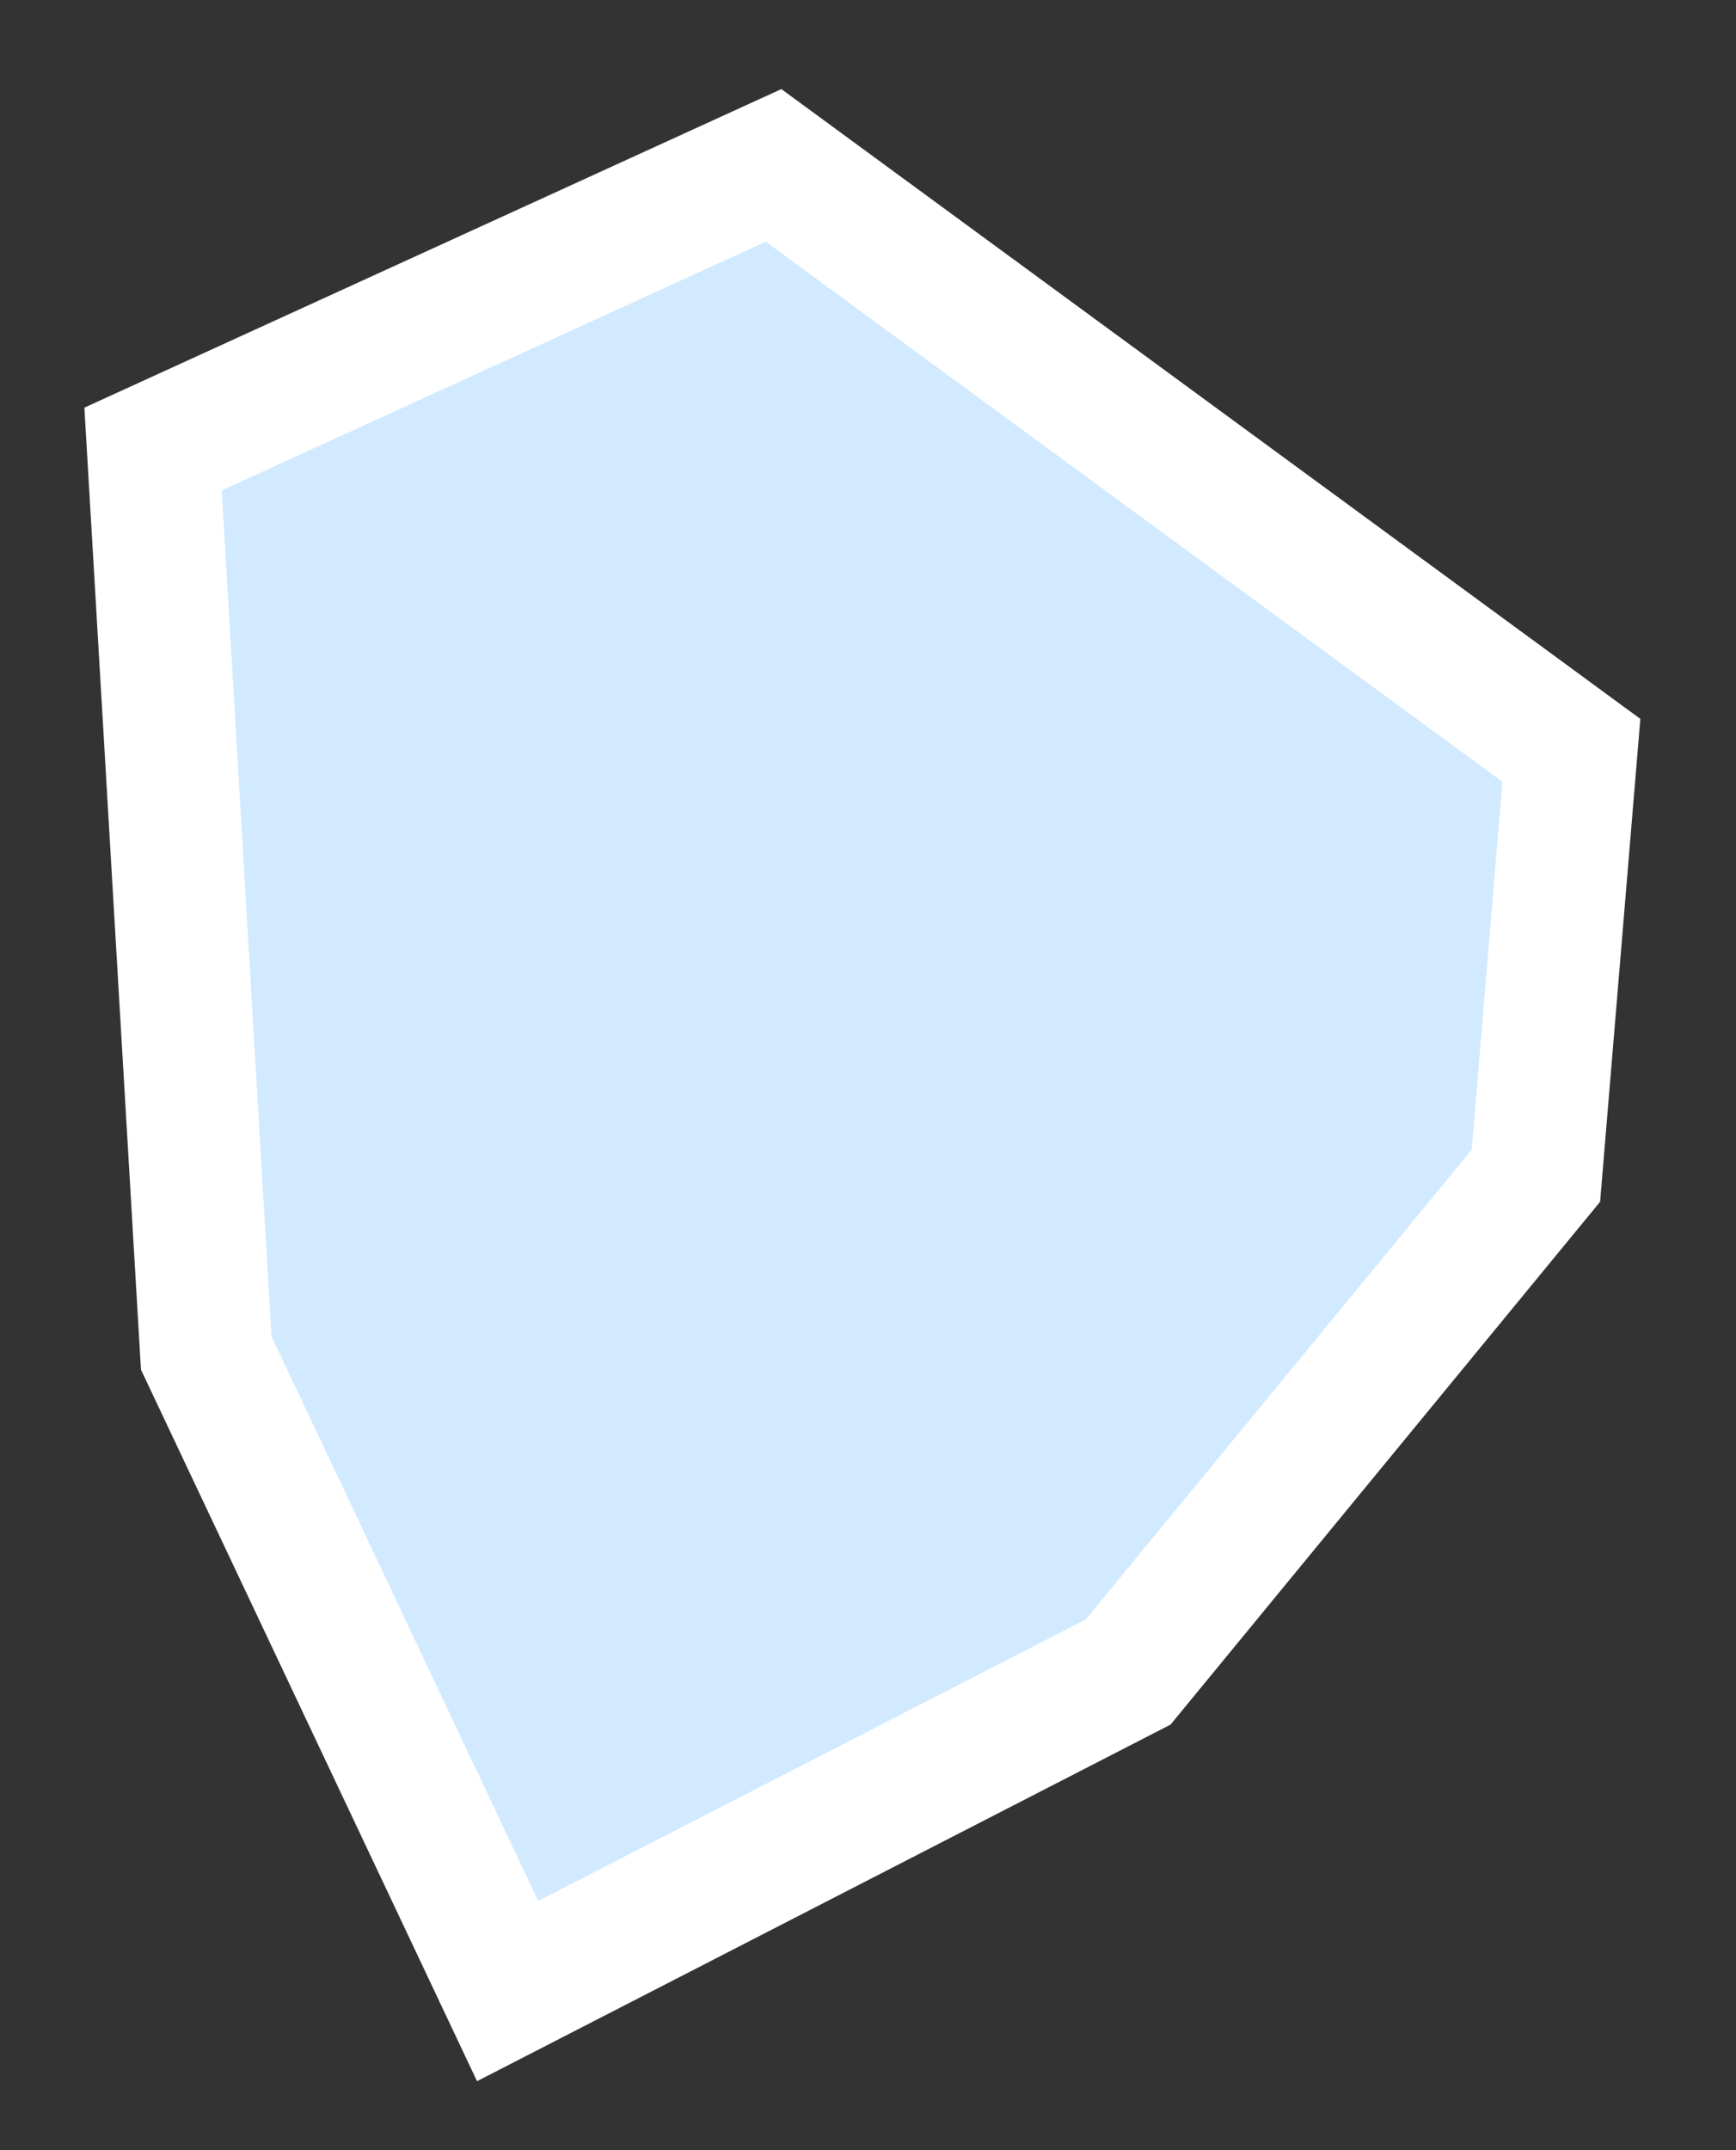 <svg
 xmlns="http://www.w3.org/2000/svg"
 xmlns:xlink="http://www.w3.org/1999/xlink"
 width="105px" height="130px">
<rect width="100%" height="100%" fill="#333333" stroke="none"/>
<path fill-rule="evenodd"  stroke-width="8px" stroke="rgb(255, 255, 255)" fill="rgb(209, 234, 255)"
 d="M92.898,71.085 L68.234,101.092 L30.703,120.382 L12.474,81.802 L9.257,27.147 L46.788,10.000 L95.042,45.365 L92.898,71.085 Z"/>
</svg>
